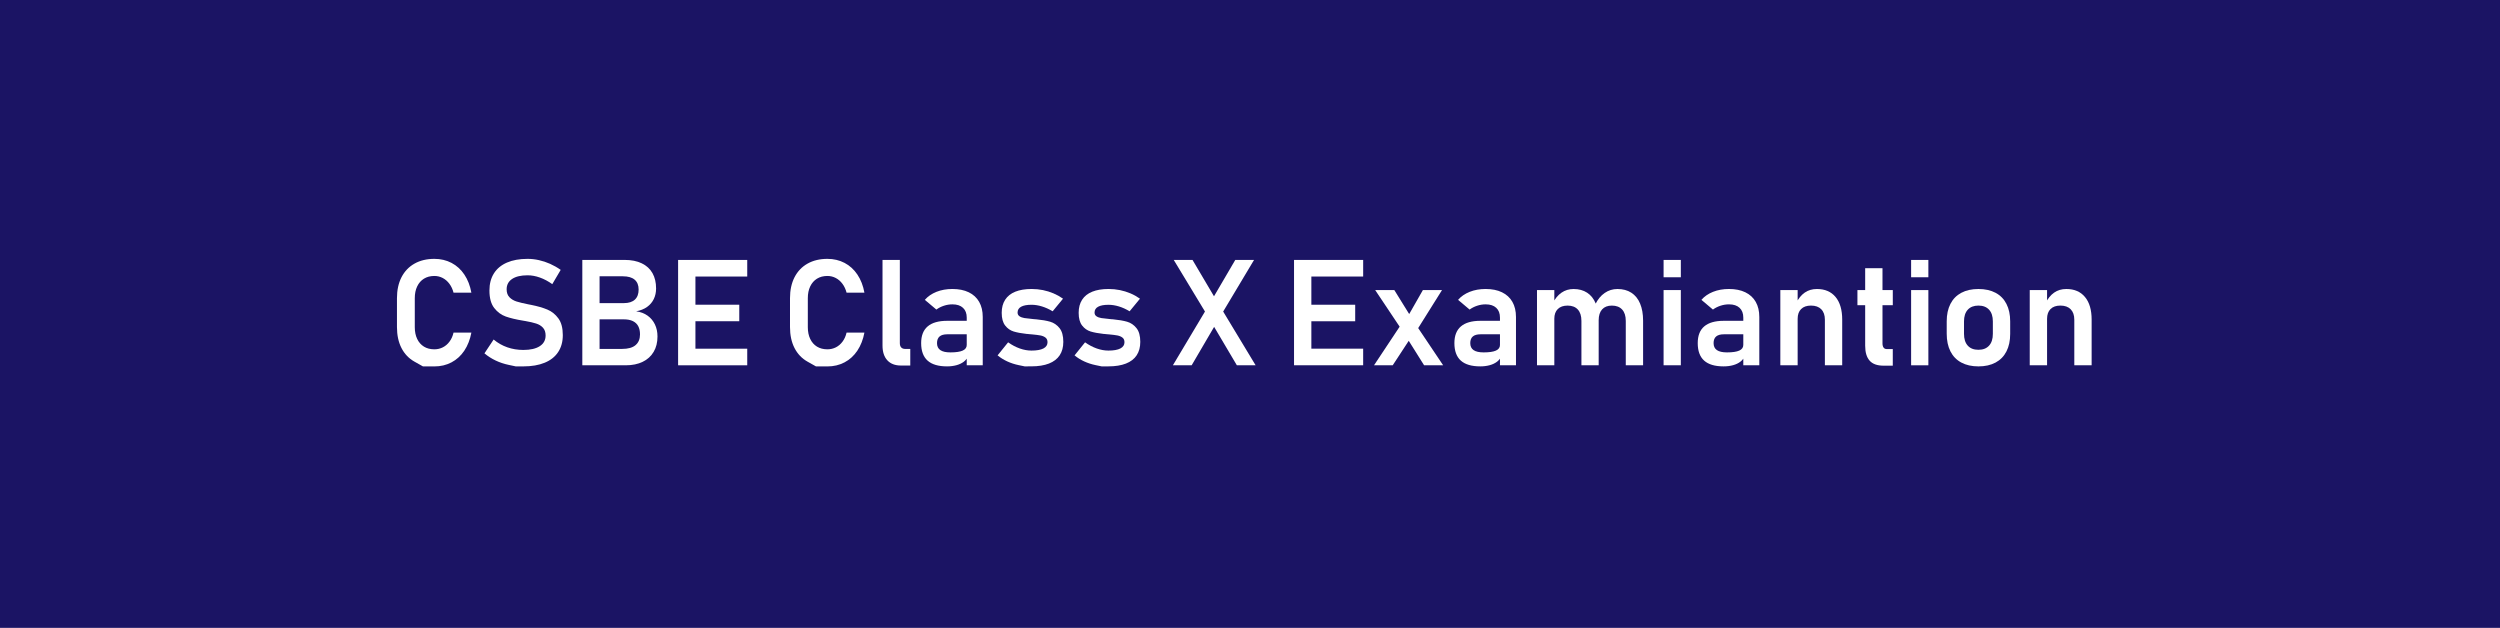 <!-- Generator: Adobe Illustrator 22.1.0, SVG Export Plug-In  -->
<svg version="1.1"
	 xmlns="http://www.w3.org/2000/svg" xmlns:xlink="http://www.w3.org/1999/xlink" xmlns:a="http://ns.adobe.com/AdobeSVGViewerExtensions/3.0/"
	 x="0px" y="0px" width="219px" height="55px" viewBox="0 0 219 55" style="enable-background:new 0 0 219 55;"
	 xml:space="preserve">
<style type="text/css">
	.st0{fill:#1B1464;}
	.st1{fill:#FFFFFF;}
</style>
<defs>
</defs>
<rect class="st0" width="219" height="55"/>
<g>
	<path class="st1" d="M37.046,32.095c0,0-0.247-0.139-0.739-0.416c-0.493-0.277-0.872-0.674-1.137-1.19
		c-0.264-0.516-0.396-1.128-0.396-1.834v-2.533c0-0.707,0.133-1.318,0.396-1.834c0.265-0.516,0.644-0.914,1.137-1.193
		c0.492-0.279,1.074-0.419,1.742-0.419c0.555,0,1.057,0.119,1.508,0.355c0.45,0.237,0.825,0.579,1.123,1.025
		c0.299,0.447,0.503,0.975,0.613,1.584H39.73c-0.076-0.296-0.196-0.556-0.361-0.777c-0.165-0.223-0.361-0.393-0.587-0.511
		c-0.227-0.119-0.472-0.178-0.733-0.178c-0.352,0-0.654,0.08-0.911,0.238c-0.256,0.159-0.454,0.384-0.593,0.676
		c-0.141,0.292-0.21,0.637-0.21,1.035v2.533c0,0.398,0.069,0.743,0.21,1.035c0.139,0.292,0.337,0.516,0.593,0.673
		c0.257,0.157,0.56,0.235,0.911,0.235c0.267,0,0.514-0.057,0.739-0.171c0.227-0.114,0.423-0.281,0.587-0.501
		c0.166-0.22,0.284-0.484,0.355-0.793h1.563c-0.115,0.609-0.321,1.137-0.619,1.584c-0.299,0.446-0.673,0.788-1.124,1.025
		c-0.45,0.237-0.95,0.355-1.501,0.355C37.381,32.095,37.046,32.095,37.046,32.095z"/>
	<path class="st1" d="M45.178,32.095c0,0-0.205-0.043-0.613-0.13c-0.408-0.086-0.791-0.214-1.148-0.384s-0.685-0.379-0.98-0.628
		l0.806-1.212c0.355,0.3,0.755,0.528,1.196,0.683c0.442,0.154,0.911,0.231,1.406,0.231c0.617,0,1.098-0.11,1.438-0.33
		c0.341-0.22,0.512-0.531,0.512-0.933v-0.006c0-0.284-0.076-0.509-0.229-0.676c-0.152-0.167-0.352-0.29-0.598-0.368
		c-0.245-0.079-0.561-0.151-0.945-0.219c-0.013-0.004-0.025-0.006-0.038-0.006s-0.025-0.002-0.038-0.006l-0.114-0.019
		c-0.618-0.102-1.126-0.222-1.523-0.362s-0.736-0.389-1.016-0.749s-0.419-0.87-0.419-1.53v-0.006c0-0.584,0.131-1.083,0.394-1.498
		s0.644-0.73,1.143-0.946s1.101-0.324,1.803-0.324c0.33,0,0.661,0.037,0.993,0.111c0.332,0.074,0.658,0.182,0.979,0.324
		c0.318,0.142,0.629,0.318,0.93,0.53l-0.736,1.25c-0.355-0.254-0.718-0.446-1.086-0.578s-0.729-0.197-1.079-0.197
		c-0.584,0-1.036,0.107-1.354,0.32c-0.32,0.214-0.48,0.516-0.48,0.905v0.006c0,0.292,0.083,0.522,0.248,0.692
		s0.371,0.293,0.619,0.372c0.248,0.078,0.594,0.162,1.037,0.25c0.018,0.004,0.033,0.007,0.049,0.009
		c0.014,0.002,0.029,0.005,0.047,0.01c0.021,0.004,0.045,0.008,0.07,0.013s0.049,0.008,0.069,0.013
		c0.571,0.114,1.048,0.252,1.431,0.413c0.384,0.161,0.704,0.419,0.963,0.774c0.258,0.355,0.387,0.84,0.387,1.454v0.013
		c0,0.576-0.135,1.068-0.406,1.479s-0.664,0.723-1.181,0.936c-0.517,0.214-1.138,0.321-1.866,0.321
		C45.399,32.095,45.178,32.095,45.178,32.095z"/>
	<path class="st1" d="M51.011,22.771h1.511V32h-1.511V22.771z M51.772,30.565h2.724c0.528,0,0.922-0.111,1.18-0.333
		c0.259-0.223,0.388-0.532,0.388-0.93v-0.019c0-0.275-0.051-0.51-0.152-0.705s-0.259-0.344-0.47-0.448
		c-0.211-0.104-0.475-0.155-0.787-0.155h-2.882v-1.422h2.882c0.419,0,0.738-0.102,0.959-0.305c0.22-0.203,0.33-0.497,0.33-0.882
		c0-0.381-0.117-0.669-0.35-0.867c-0.232-0.196-0.576-0.295-1.028-0.295h-2.793v-1.435h2.938c0.598,0,1.102,0.101,1.515,0.302
		c0.412,0.201,0.724,0.487,0.933,0.86c0.21,0.373,0.314,0.819,0.314,1.339c0,0.338-0.066,0.646-0.2,0.924
		c-0.133,0.277-0.33,0.509-0.59,0.695c-0.261,0.186-0.579,0.313-0.956,0.381c0.39,0.055,0.725,0.183,1.004,0.384
		c0.279,0.201,0.492,0.457,0.641,0.768c0.148,0.312,0.223,0.659,0.223,1.044v0.019c0,0.512-0.111,0.958-0.334,1.336
		c-0.222,0.379-0.541,0.67-0.958,0.873S55.391,32,54.819,32h-3.047V30.565z"/>
	<path class="st1" d="M59.402,22.771h1.518V32h-1.518V22.771z M60.031,22.771h5.427v1.454h-5.427V22.771z M60.031,26.693h4.729
		v1.447h-4.729V26.693z M60.031,30.546h5.427V32h-5.427V30.546z"/>
	<path class="st1" d="M71.476,32.095c0,0-0.247-0.139-0.739-0.416c-0.493-0.277-0.872-0.674-1.137-1.19
		c-0.264-0.516-0.396-1.128-0.396-1.834v-2.533c0-0.707,0.133-1.318,0.396-1.834c0.265-0.516,0.644-0.914,1.137-1.193
		c0.492-0.279,1.074-0.419,1.742-0.419c0.555,0,1.057,0.119,1.508,0.355c0.45,0.237,0.825,0.579,1.123,1.025
		c0.299,0.447,0.503,0.975,0.613,1.584H74.16c-0.076-0.296-0.196-0.556-0.361-0.777c-0.165-0.223-0.361-0.393-0.587-0.511
		c-0.227-0.119-0.472-0.178-0.733-0.178c-0.352,0-0.654,0.08-0.911,0.238c-0.256,0.159-0.454,0.384-0.593,0.676
		c-0.141,0.292-0.21,0.637-0.21,1.035v2.533c0,0.398,0.069,0.743,0.21,1.035c0.139,0.292,0.337,0.516,0.593,0.673
		c0.257,0.157,0.56,0.235,0.911,0.235c0.267,0,0.514-0.057,0.739-0.171c0.227-0.114,0.423-0.281,0.587-0.501
		c0.166-0.22,0.284-0.484,0.355-0.793h1.563c-0.115,0.609-0.321,1.137-0.619,1.584c-0.299,0.446-0.673,0.788-1.124,1.025
		c-0.45,0.237-0.95,0.355-1.501,0.355C71.811,32.095,71.476,32.095,71.476,32.095z"/>
	<path class="st1" d="M78.826,30.064c0,0.161,0.04,0.285,0.121,0.372c0.08,0.086,0.194,0.13,0.342,0.13h0.451v1.454h-0.825
		c-0.508,0-0.902-0.152-1.185-0.457c-0.281-0.305-0.422-0.734-0.422-1.289v-7.503h1.518V30.064z"/>
	<path class="st1" d="M81.258,31.591c-0.377-0.337-0.565-0.848-0.565-1.533c0-0.652,0.19-1.141,0.571-1.466s0.952-0.489,1.714-0.489
		h1.765l0.089,1.181h-1.847c-0.301,0-0.526,0.063-0.677,0.19c-0.149,0.127-0.226,0.322-0.226,0.584c0,0.275,0.098,0.479,0.293,0.612
		c0.194,0.134,0.488,0.2,0.882,0.2c0.482,0,0.841-0.053,1.076-0.159c0.234-0.106,0.353-0.271,0.353-0.495l0.133,0.939
		c-0.072,0.208-0.197,0.381-0.378,0.521c-0.18,0.14-0.396,0.245-0.65,0.314c-0.254,0.07-0.531,0.105-0.831,0.105
		C82.201,32.095,81.634,31.927,81.258,31.591z M84.686,27.823c0-0.368-0.109-0.654-0.327-0.857s-0.526-0.305-0.924-0.305
		c-0.254,0-0.503,0.04-0.749,0.121s-0.465,0.192-0.66,0.336l-1.01-0.851c0.259-0.3,0.598-0.534,1.016-0.702
		c0.42-0.167,0.885-0.25,1.396-0.25c0.559,0,1.037,0.096,1.436,0.289c0.397,0.193,0.701,0.472,0.91,0.838
		c0.21,0.366,0.314,0.808,0.314,1.324V32h-1.402V27.823z"/>
	<path class="st1" d="M89.764,32.095c0,0-0.178-0.037-0.533-0.111c-0.355-0.074-0.689-0.183-1-0.327
		c-0.312-0.144-0.592-0.319-0.842-0.527l0.921-1.143c0.335,0.237,0.676,0.417,1.025,0.54c0.349,0.123,0.688,0.184,1.019,0.184
		c0.461,0,0.812-0.063,1.051-0.187c0.238-0.125,0.358-0.306,0.358-0.543c0-0.182-0.06-0.318-0.178-0.409
		c-0.118-0.091-0.268-0.154-0.447-0.188c-0.181-0.034-0.433-0.065-0.759-0.095c-0.055-0.004-0.112-0.008-0.172-0.013
		c-0.059-0.004-0.115-0.011-0.171-0.019c-0.017,0-0.034-0.001-0.051-0.003c-0.017-0.002-0.034-0.003-0.051-0.003
		c-0.462-0.051-0.84-0.122-1.136-0.212c-0.297-0.091-0.545-0.266-0.746-0.524s-0.302-0.628-0.302-1.111
		c0-0.453,0.101-0.835,0.302-1.146c0.201-0.312,0.496-0.546,0.885-0.705c0.39-0.158,0.868-0.238,1.436-0.238
		c0.338,0,0.668,0.033,0.99,0.098c0.321,0.066,0.629,0.161,0.923,0.286c0.294,0.125,0.573,0.28,0.835,0.466l-0.908,1.104
		c-0.309-0.186-0.621-0.328-0.936-0.425c-0.315-0.097-0.621-0.146-0.918-0.146c-0.397,0-0.699,0.057-0.907,0.171
		s-0.312,0.284-0.312,0.508c0,0.144,0.058,0.254,0.172,0.33s0.257,0.128,0.429,0.155c0.171,0.028,0.42,0.056,0.745,0.086
		c0.034,0.004,0.067,0.007,0.099,0.01c0.032,0.002,0.065,0.005,0.099,0.009c0.013,0,0.027,0,0.045,0
		c0.017,0,0.033,0.002,0.051,0.006c0.486,0.046,0.891,0.116,1.212,0.209s0.595,0.278,0.819,0.555
		c0.224,0.277,0.336,0.681,0.336,1.209c0,0.465-0.105,0.858-0.317,1.177c-0.212,0.32-0.526,0.561-0.942,0.724
		c-0.417,0.163-0.928,0.245-1.533,0.245C89.96,32.095,89.764,32.095,89.764,32.095z"/>
	<path class="st1" d="M96.504,32.095c0,0-0.178-0.037-0.533-0.111c-0.355-0.074-0.688-0.183-0.999-0.327
		c-0.312-0.144-0.592-0.319-0.841-0.527l0.92-1.143c0.334,0.237,0.676,0.417,1.025,0.54c0.349,0.123,0.688,0.184,1.019,0.184
		c0.462,0,0.812-0.063,1.051-0.187c0.239-0.125,0.358-0.306,0.358-0.543c0-0.182-0.059-0.318-0.178-0.409
		c-0.119-0.091-0.268-0.154-0.447-0.188s-0.434-0.065-0.759-0.095c-0.056-0.004-0.112-0.008-0.171-0.013
		c-0.06-0.004-0.117-0.011-0.172-0.019c-0.018,0-0.033-0.001-0.051-0.003c-0.018-0.002-0.033-0.003-0.051-0.003
		c-0.461-0.051-0.84-0.122-1.137-0.212c-0.296-0.091-0.545-0.266-0.745-0.524c-0.201-0.258-0.302-0.628-0.302-1.111
		c0-0.453,0.101-0.835,0.302-1.146c0.2-0.312,0.496-0.546,0.886-0.705c0.389-0.158,0.867-0.238,1.434-0.238
		c0.339,0,0.669,0.033,0.99,0.098c0.322,0.066,0.63,0.161,0.924,0.286c0.295,0.125,0.572,0.28,0.835,0.466l-0.907,1.104
		c-0.31-0.186-0.621-0.328-0.937-0.425S97.397,26.7,97.102,26.7c-0.398,0-0.701,0.057-0.908,0.171s-0.311,0.284-0.311,0.508
		c0,0.144,0.057,0.254,0.171,0.33s0.257,0.128,0.429,0.155c0.171,0.028,0.42,0.056,0.746,0.086c0.033,0.004,0.066,0.007,0.098,0.01
		c0.032,0.002,0.064,0.005,0.099,0.009c0.013,0,0.027,0,0.044,0c0.018,0,0.034,0.002,0.051,0.006
		c0.487,0.046,0.891,0.116,1.213,0.209s0.595,0.278,0.818,0.555c0.225,0.277,0.337,0.681,0.337,1.209
		c0,0.465-0.106,0.858-0.317,1.177c-0.211,0.32-0.525,0.561-0.942,0.724c-0.417,0.163-0.929,0.245-1.533,0.245
		C96.701,32.095,96.504,32.095,96.504,32.095z"/>
	<path class="st1" d="M106.014,26.522l2.195-3.751h1.645l-3.053,5.104L104.389,32h-1.645L106.014,26.522z M106.032,28.083
		l-0.185-0.311l-3.027-5.002h1.645l2.145,3.631l0.229,0.375L109.993,32h-1.644L106.032,28.083z"/>
	<path class="st1" d="M113.357,22.771h1.518V32h-1.518V22.771z M113.986,22.771h5.427v1.454h-5.427V22.771z M113.986,26.693h4.729
		v1.447h-4.729V26.693z M113.986,30.546h5.427V32h-5.427V30.546z"/>
	<path class="st1" d="M122.777,28.363l0.825,1.193l-1.6,2.444h-1.638L122.777,28.363z M122.955,29.137l-2.488-3.726h1.676
		l1.739,2.806L126.421,32h-1.669L122.955,29.137z M123.311,27.747l1.333-2.336h1.676l-2.228,3.555L123.311,27.747z"/>
	<path class="st1" d="M127.97,31.591c-0.376-0.337-0.565-0.848-0.565-1.533c0-0.652,0.191-1.141,0.572-1.466
		s0.951-0.489,1.713-0.489h1.766l0.088,1.181h-1.847c-0.3,0-0.526,0.063-0.677,0.19c-0.149,0.127-0.225,0.322-0.225,0.584
		c0,0.275,0.098,0.479,0.292,0.612c0.194,0.134,0.489,0.2,0.882,0.2c0.482,0,0.842-0.053,1.076-0.159s0.353-0.271,0.353-0.495
		l0.134,0.939c-0.072,0.208-0.198,0.381-0.379,0.521c-0.18,0.14-0.396,0.245-0.65,0.314c-0.254,0.07-0.531,0.105-0.831,0.105
		C128.914,32.095,128.346,31.927,127.97,31.591z M131.397,27.823c0-0.368-0.108-0.654-0.327-0.857
		c-0.218-0.203-0.525-0.305-0.924-0.305c-0.254,0-0.503,0.04-0.748,0.121c-0.246,0.081-0.466,0.192-0.66,0.336l-1.01-0.851
		c0.258-0.3,0.597-0.534,1.016-0.702c0.419-0.167,0.885-0.25,1.396-0.25c0.559,0,1.037,0.096,1.435,0.289
		c0.397,0.193,0.702,0.472,0.911,0.838c0.209,0.366,0.314,0.808,0.314,1.324V32h-1.403V27.823z"/>
	<path class="st1" d="M134.641,25.411h1.518V32h-1.518V25.411z M138.532,28.103c0-0.427-0.104-0.756-0.313-0.987
		c-0.211-0.23-0.508-0.346-0.893-0.346c-0.373,0-0.66,0.101-0.863,0.302c-0.203,0.201-0.305,0.485-0.305,0.854l-0.133-1.365
		c0.198-0.402,0.452-0.71,0.762-0.923c0.309-0.214,0.662-0.321,1.06-0.321c0.462,0,0.856,0.108,1.187,0.324s0.582,0.532,0.752,0.949
		c0.172,0.417,0.258,0.919,0.258,1.507V32h-1.511V28.103z M142.417,28.103c0-0.427-0.106-0.756-0.317-0.987
		c-0.211-0.23-0.512-0.346-0.901-0.346c-0.368,0-0.653,0.111-0.854,0.333c-0.2,0.223-0.301,0.539-0.301,0.949l-0.292-1.396
		c0.208-0.427,0.479-0.757,0.815-0.99s0.71-0.349,1.121-0.349c0.474,0,0.879,0.108,1.215,0.324s0.593,0.532,0.768,0.949
		c0.176,0.417,0.264,0.919,0.264,1.507V32h-1.517V28.103z"/>
	<path class="st1" d="M145.73,22.771h1.511v1.517h-1.511V22.771z M145.73,25.411h1.511V32h-1.511V25.411z"/>
	<path class="st1" d="M149.285,31.591c-0.377-0.337-0.564-0.848-0.564-1.533c0-0.652,0.189-1.141,0.57-1.466
		s0.953-0.489,1.715-0.489h1.764l0.09,1.181h-1.848c-0.301,0-0.525,0.063-0.676,0.19s-0.226,0.322-0.226,0.584
		c0,0.275,0.097,0.479,0.292,0.612c0.195,0.134,0.488,0.2,0.883,0.2c0.482,0,0.84-0.053,1.076-0.159
		c0.234-0.106,0.352-0.271,0.352-0.495l0.133,0.939c-0.071,0.208-0.197,0.381-0.377,0.521s-0.396,0.245-0.65,0.314
		c-0.254,0.07-0.531,0.105-0.832,0.105C150.229,32.095,149.662,31.927,149.285,31.591z M152.713,27.823
		c0-0.368-0.109-0.654-0.326-0.857c-0.219-0.203-0.526-0.305-0.924-0.305c-0.254,0-0.504,0.04-0.75,0.121
		c-0.245,0.081-0.465,0.192-0.66,0.336l-1.009-0.851c0.259-0.3,0.597-0.534,1.016-0.702c0.419-0.167,0.884-0.25,1.396-0.25
		c0.559,0,1.036,0.096,1.435,0.289c0.398,0.193,0.701,0.472,0.91,0.838c0.211,0.366,0.314,0.808,0.314,1.324V32h-1.402V27.823z"/>
	<path class="st1" d="M155.957,25.411h1.517V32h-1.517V25.411z M159.86,28.007c0-0.394-0.106-0.698-0.317-0.914
		s-0.512-0.324-0.901-0.324c-0.372,0-0.66,0.101-0.863,0.302c-0.203,0.201-0.305,0.485-0.305,0.854l-0.134-1.365
		c0.199-0.406,0.45-0.715,0.752-0.927c0.303-0.211,0.66-0.317,1.07-0.317c0.703,0,1.248,0.234,1.635,0.702
		c0.387,0.467,0.58,1.128,0.58,1.983V32h-1.517V28.007z"/>
	<path class="st1" d="M162.711,25.411h3.098v1.327h-3.098V25.411z M163.777,31.591c-0.259-0.294-0.388-0.729-0.388-1.305v-6.792
		h1.517v6.583c0,0.161,0.032,0.285,0.096,0.372c0.063,0.086,0.156,0.13,0.279,0.13h0.527v1.454h-0.813
		C164.441,32.032,164.035,31.885,163.777,31.591z"/>
	<path class="st1" d="M167.414,22.771h1.511v1.517h-1.511V22.771z M167.414,25.411h1.511V32h-1.511V25.411z"/>
	<path class="st1" d="M171.811,31.759c-0.418-0.224-0.734-0.551-0.953-0.98c-0.218-0.43-0.326-0.947-0.326-1.552v-1.073
		c0-0.597,0.108-1.107,0.326-1.533c0.219-0.425,0.535-0.749,0.953-0.971c0.416-0.223,0.916-0.333,1.5-0.333s1.085,0.111,1.502,0.333
		c0.416,0.222,0.734,0.546,0.951,0.971c0.219,0.426,0.328,0.937,0.328,1.533v1.092c0,0.601-0.109,1.114-0.328,1.539
		c-0.217,0.426-0.535,0.75-0.951,0.975c-0.417,0.224-0.918,0.336-1.502,0.336S172.227,31.983,171.811,31.759z M174.244,30.276
		c0.221-0.243,0.33-0.587,0.33-1.031v-1.092c0-0.44-0.109-0.781-0.33-1.022s-0.531-0.362-0.934-0.362
		c-0.401,0-0.713,0.121-0.933,0.362s-0.33,0.582-0.33,1.022v1.092c0,0.444,0.108,0.788,0.327,1.031
		c0.218,0.244,0.529,0.365,0.936,0.365C173.713,30.642,174.023,30.52,174.244,30.276z"/>
	<path class="st1" d="M177.805,25.411h1.518V32h-1.518V25.411z M181.709,28.007c0-0.394-0.105-0.698-0.317-0.914
		s-0.513-0.324-0.901-0.324c-0.373,0-0.66,0.101-0.863,0.302c-0.203,0.201-0.305,0.485-0.305,0.854l-0.133-1.365
		c0.198-0.406,0.449-0.715,0.752-0.927s0.658-0.317,1.069-0.317c0.702,0,1.247,0.234,1.634,0.702
		c0.389,0.467,0.582,1.128,0.582,1.983V32h-1.518V28.007z"/>
</g>
</svg>